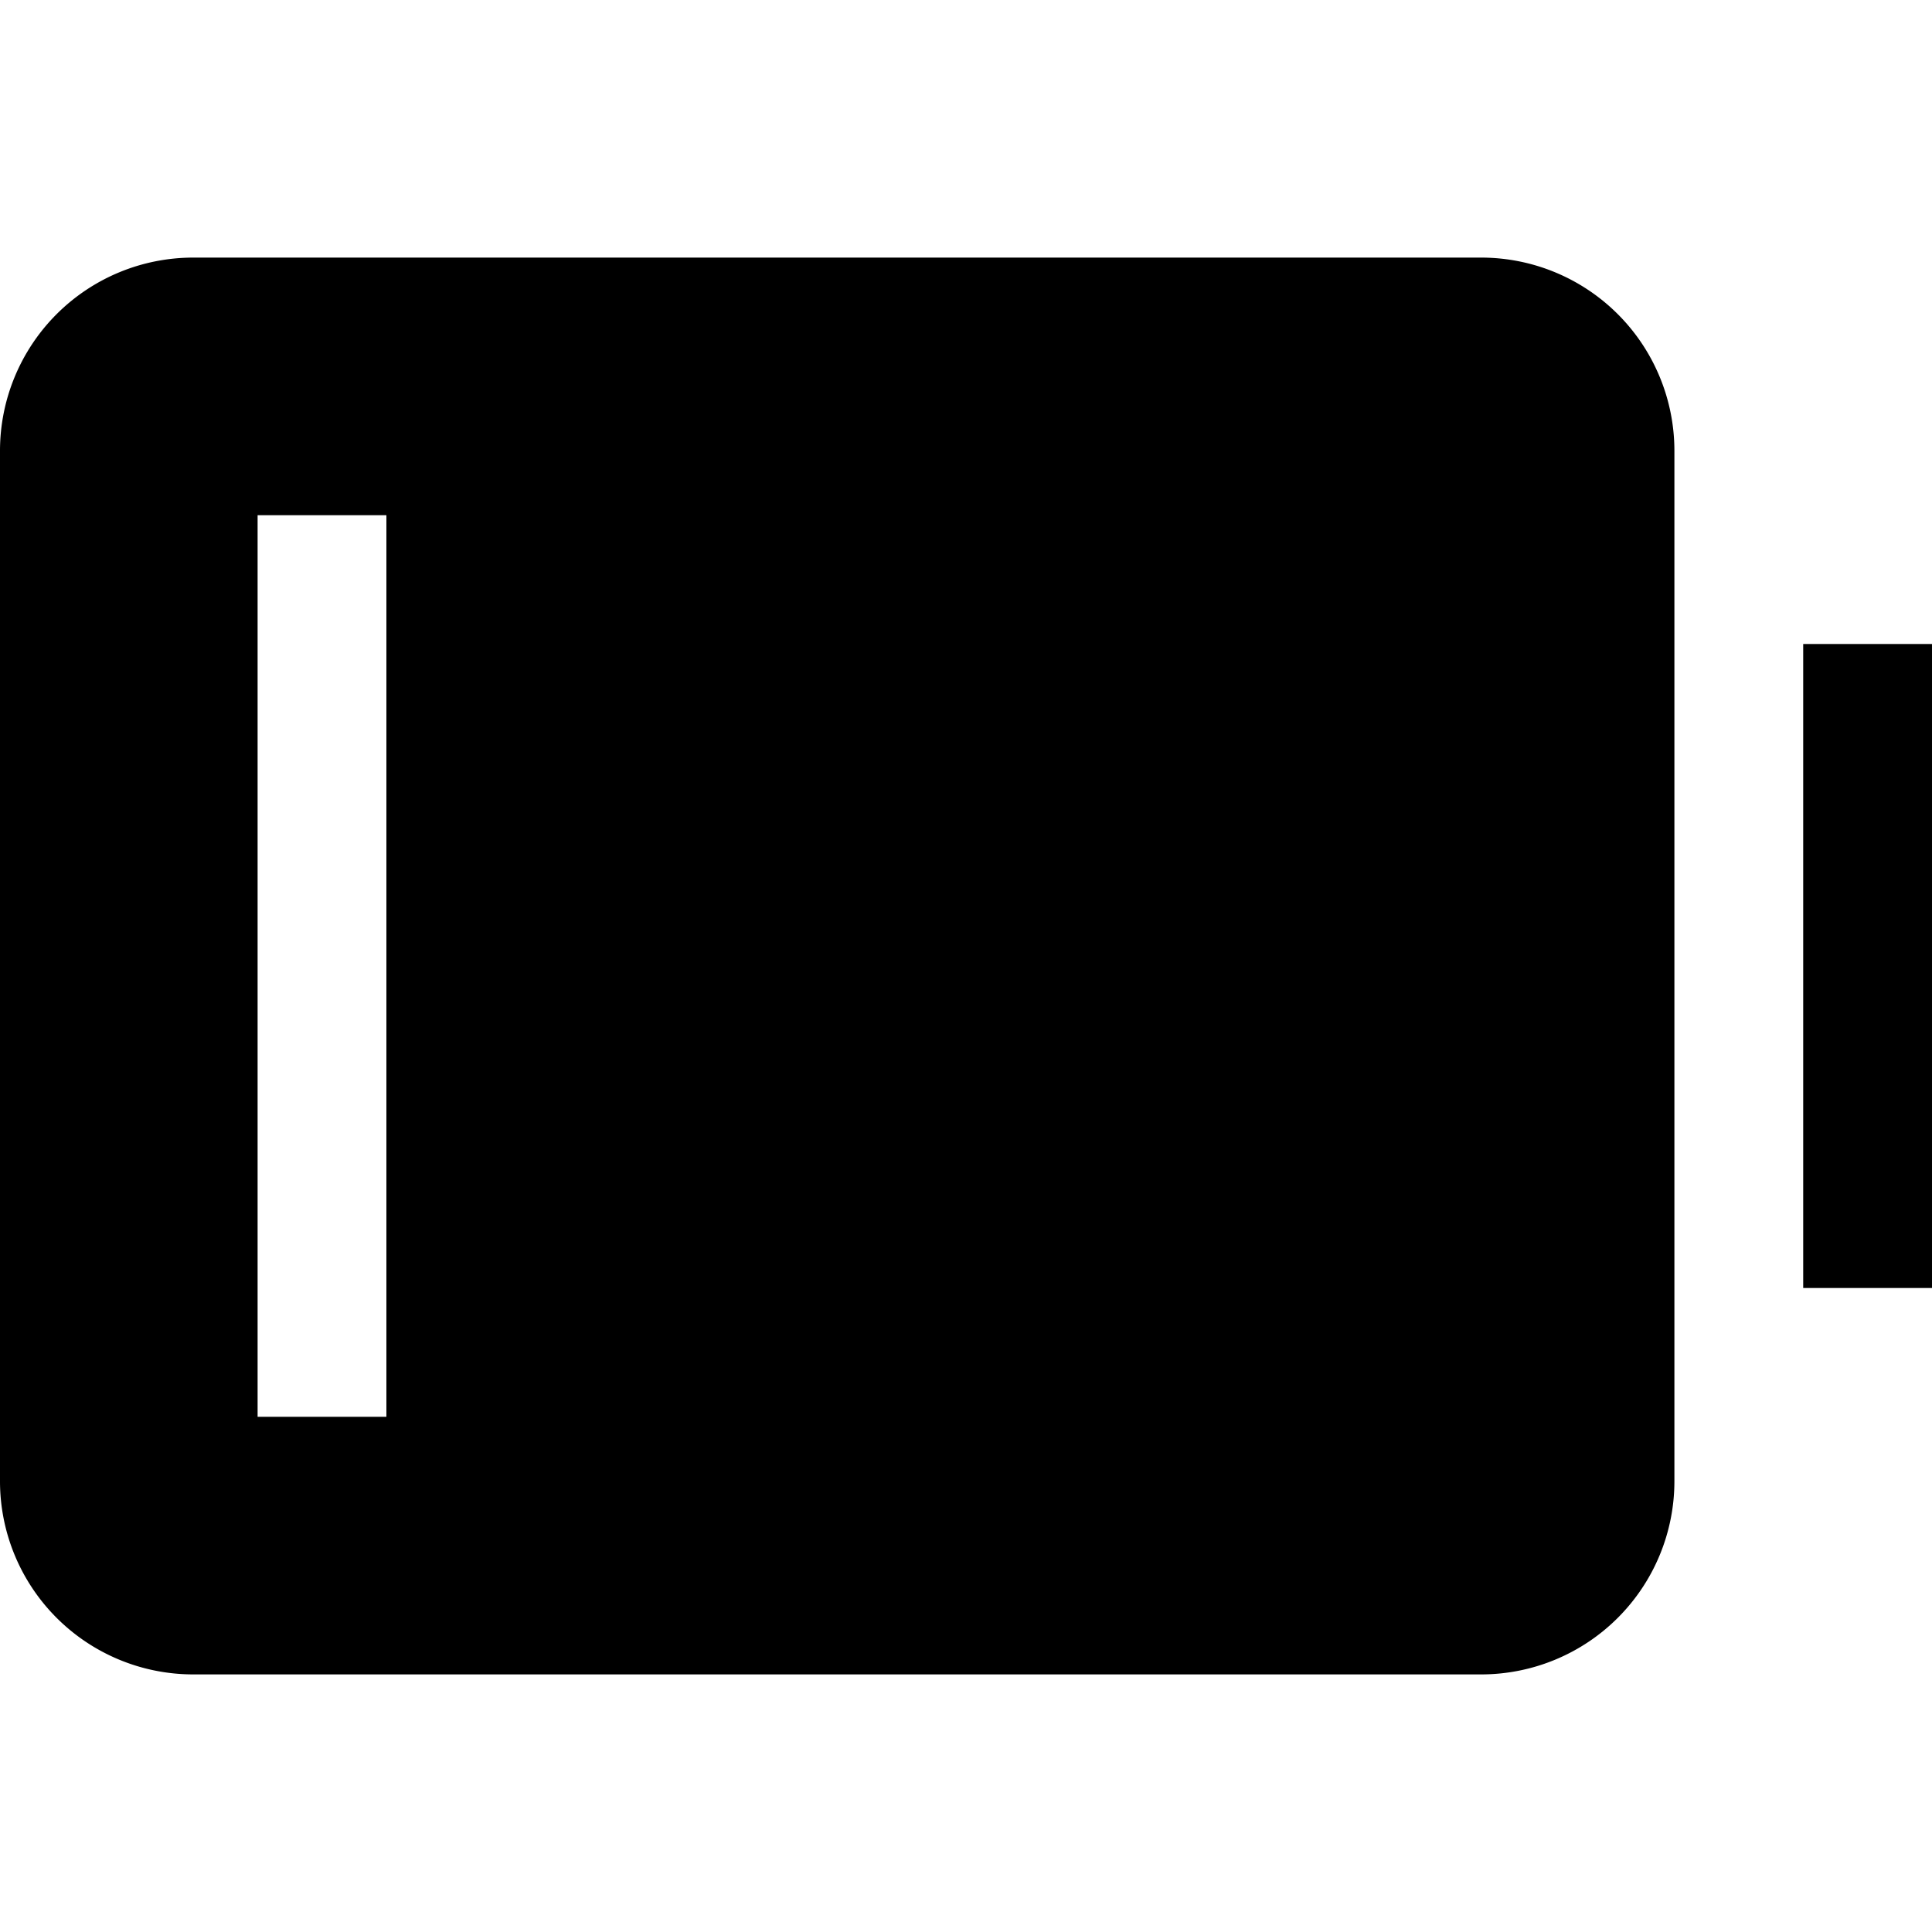 <svg fill="none" viewBox="0 0 15 15" xmlns="http://www.w3.org/2000/svg">
  <path fill="currentColor" fill-rule="evenodd" d="M0 11.5A1.5 1.5 0 0 0 1.5 13h10a1.5 1.5 0 0 0 1.5-1.5v-8A1.5 1.5 0 0 0 11.5 2h-10A1.5 1.5 0 0 0 0 3.5v8zm3-.5V4H2v7h1z" clip-rule="evenodd"/>
  <path fill="currentColor" d="M15 5v5h-1V5h1z"/>
</svg>
